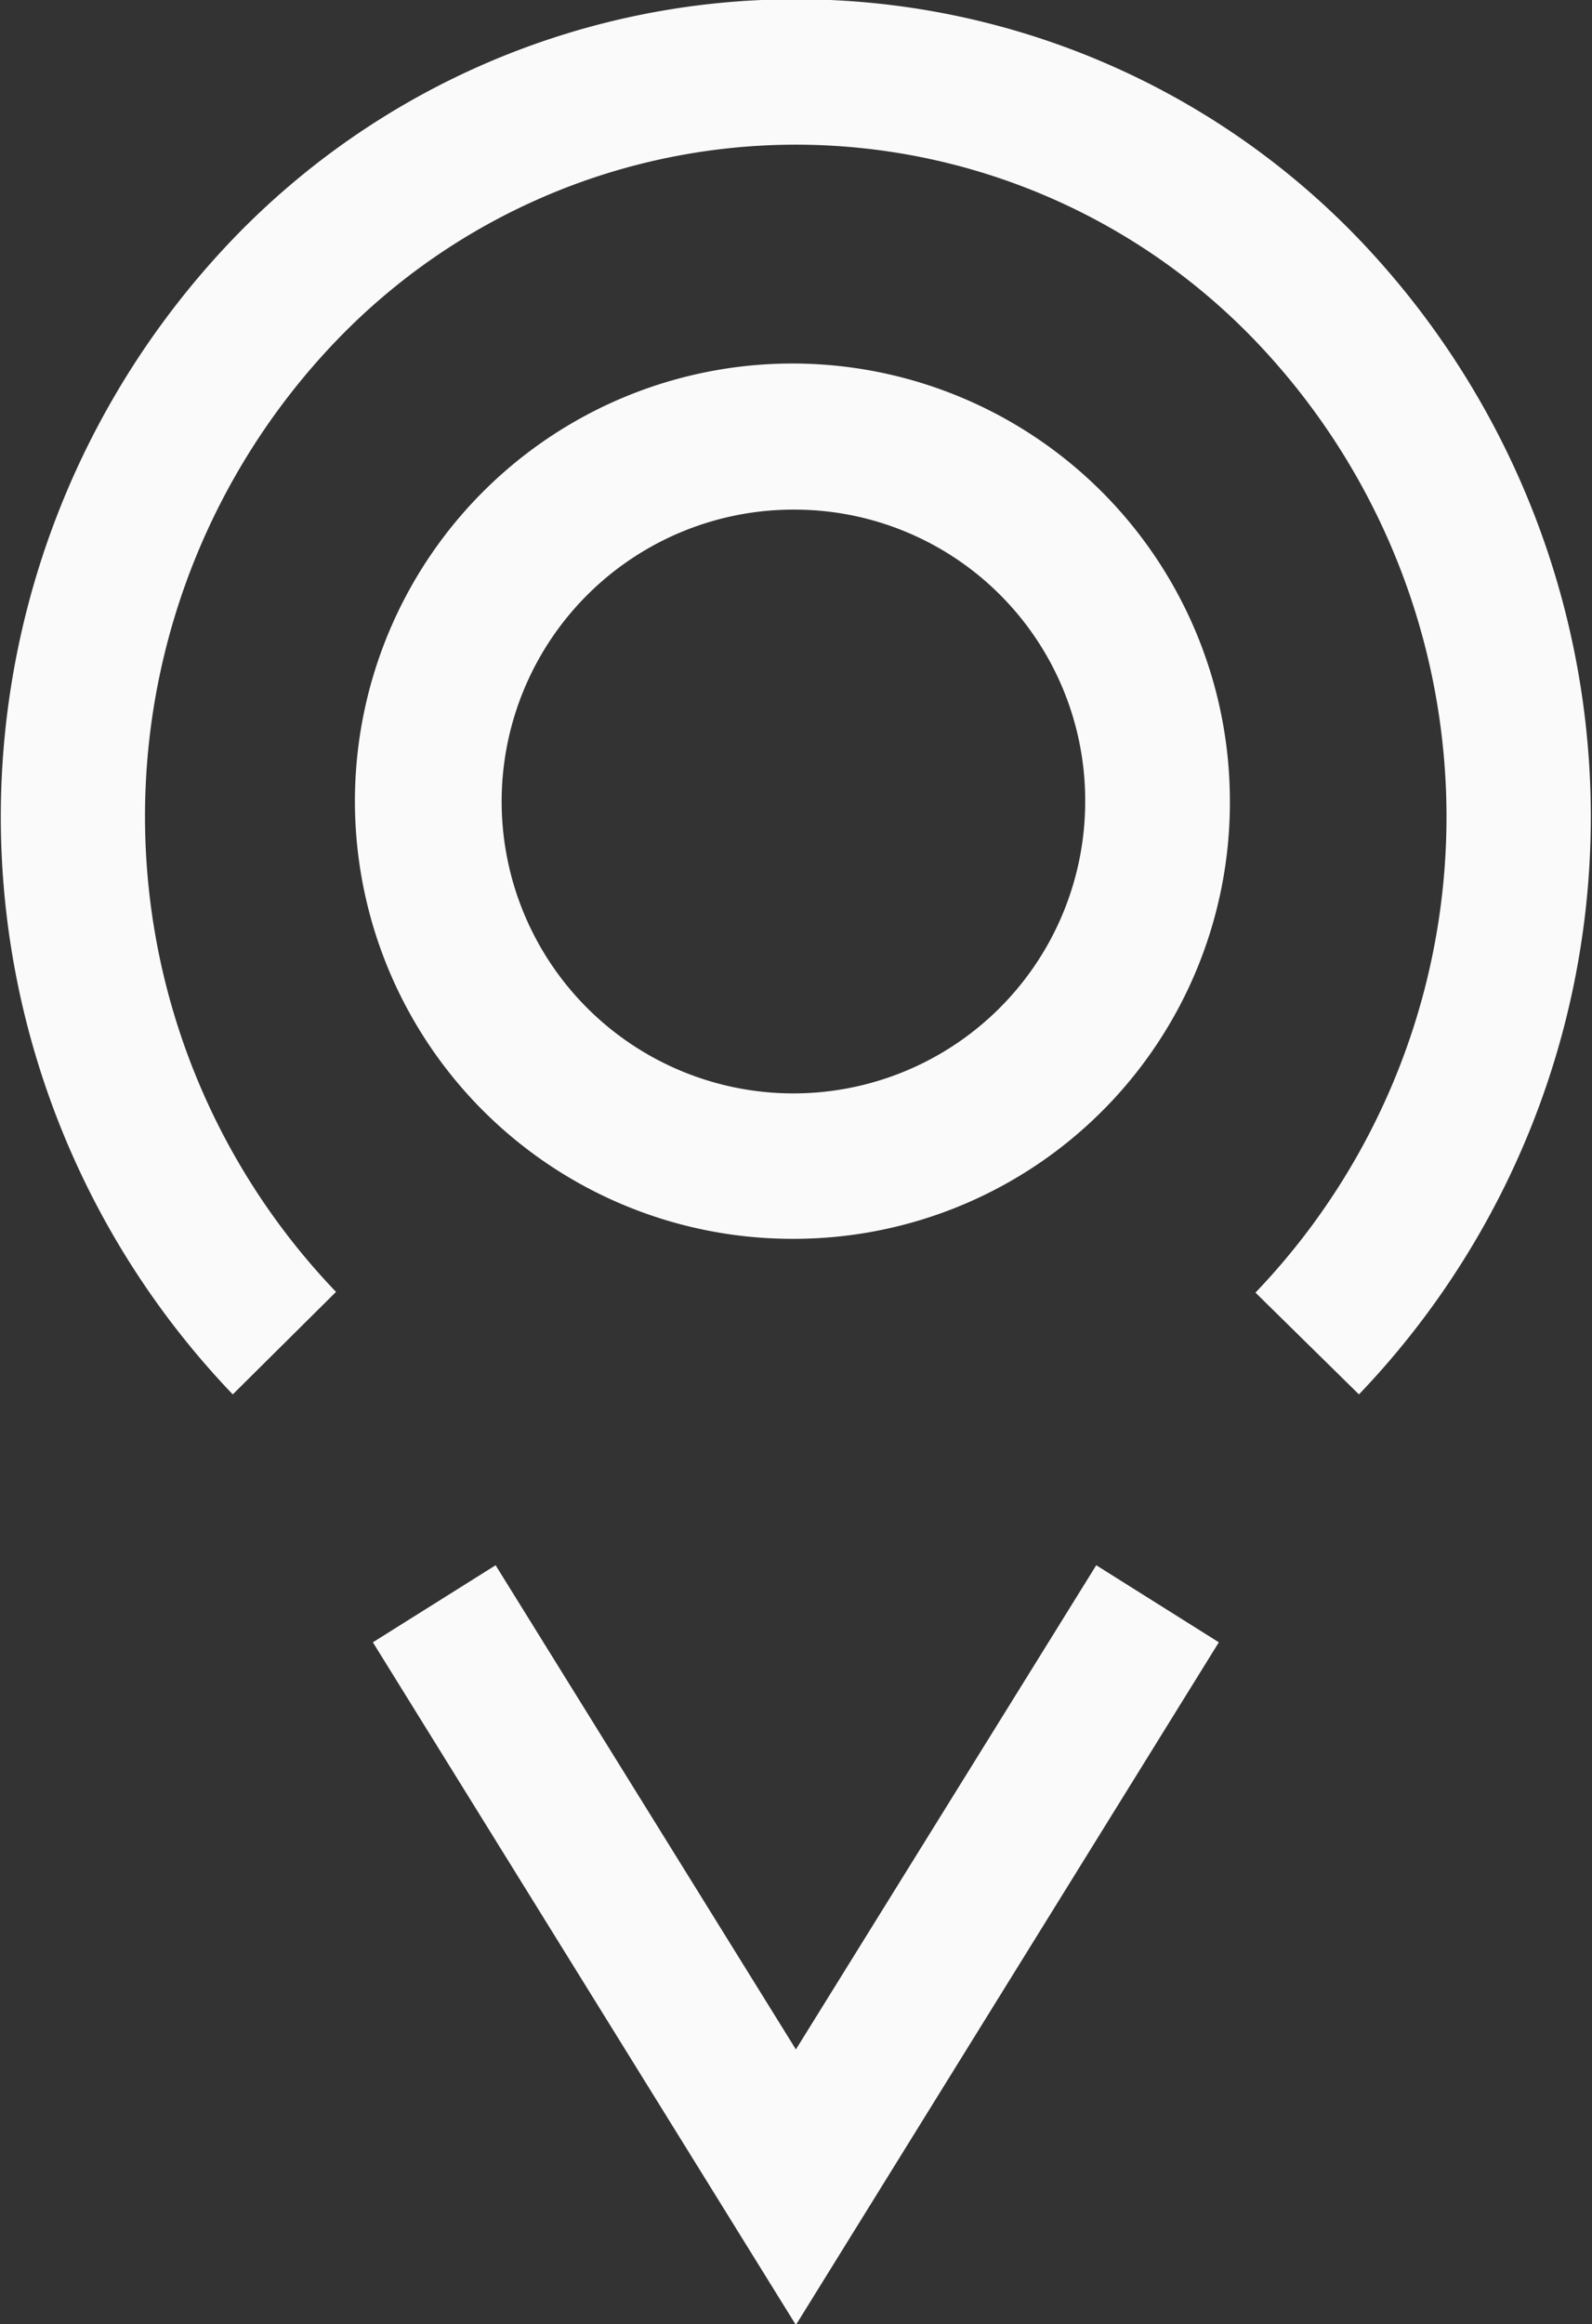 <svg xmlns="http://www.w3.org/2000/svg" width="21.907" height="31.97" viewBox="0 0 21.907 31.97">
  <rect x="0" y="0" width="21.907" height="31.97" fill="#333333" stroke="none"/>
<defs>
    <style>
      .cls-1 {
        fill: #fafafa;
        fill-rule: evenodd;
      }
    </style>
  </defs>
  <path id="maps" class="cls-1" d="M905.234,4118.15a11.484,11.484,0,0,1,0-15.89,10.731,10.731,0,0,1,7.749-3.3h0a10.727,10.727,0,0,1,7.748,3.3,11.487,11.487,0,0,1,0,15.89l-1.424-1.4a9.462,9.462,0,0,0,0-13.09,8.762,8.762,0,0,0-6.325-2.7h0a8.77,8.77,0,0,0-6.327,2.7,9.45,9.45,0,0,0,0,13.08Zm7.749,12.8-5.821-9.39,1.689-1.06,4.132,6.66,4.133-6.66,1.687,1.06Zm0-14.94a6.02,6.02,0,1,1,5.972-6.02A6,6,0,0,1,912.983,4116.01Zm0-10.03a4.015,4.015,0,1,0,3.981,4.01A4,4,0,0,0,912.983,4105.98Z" transform="translate(-902.031 -4098.97)"/>
</svg>

